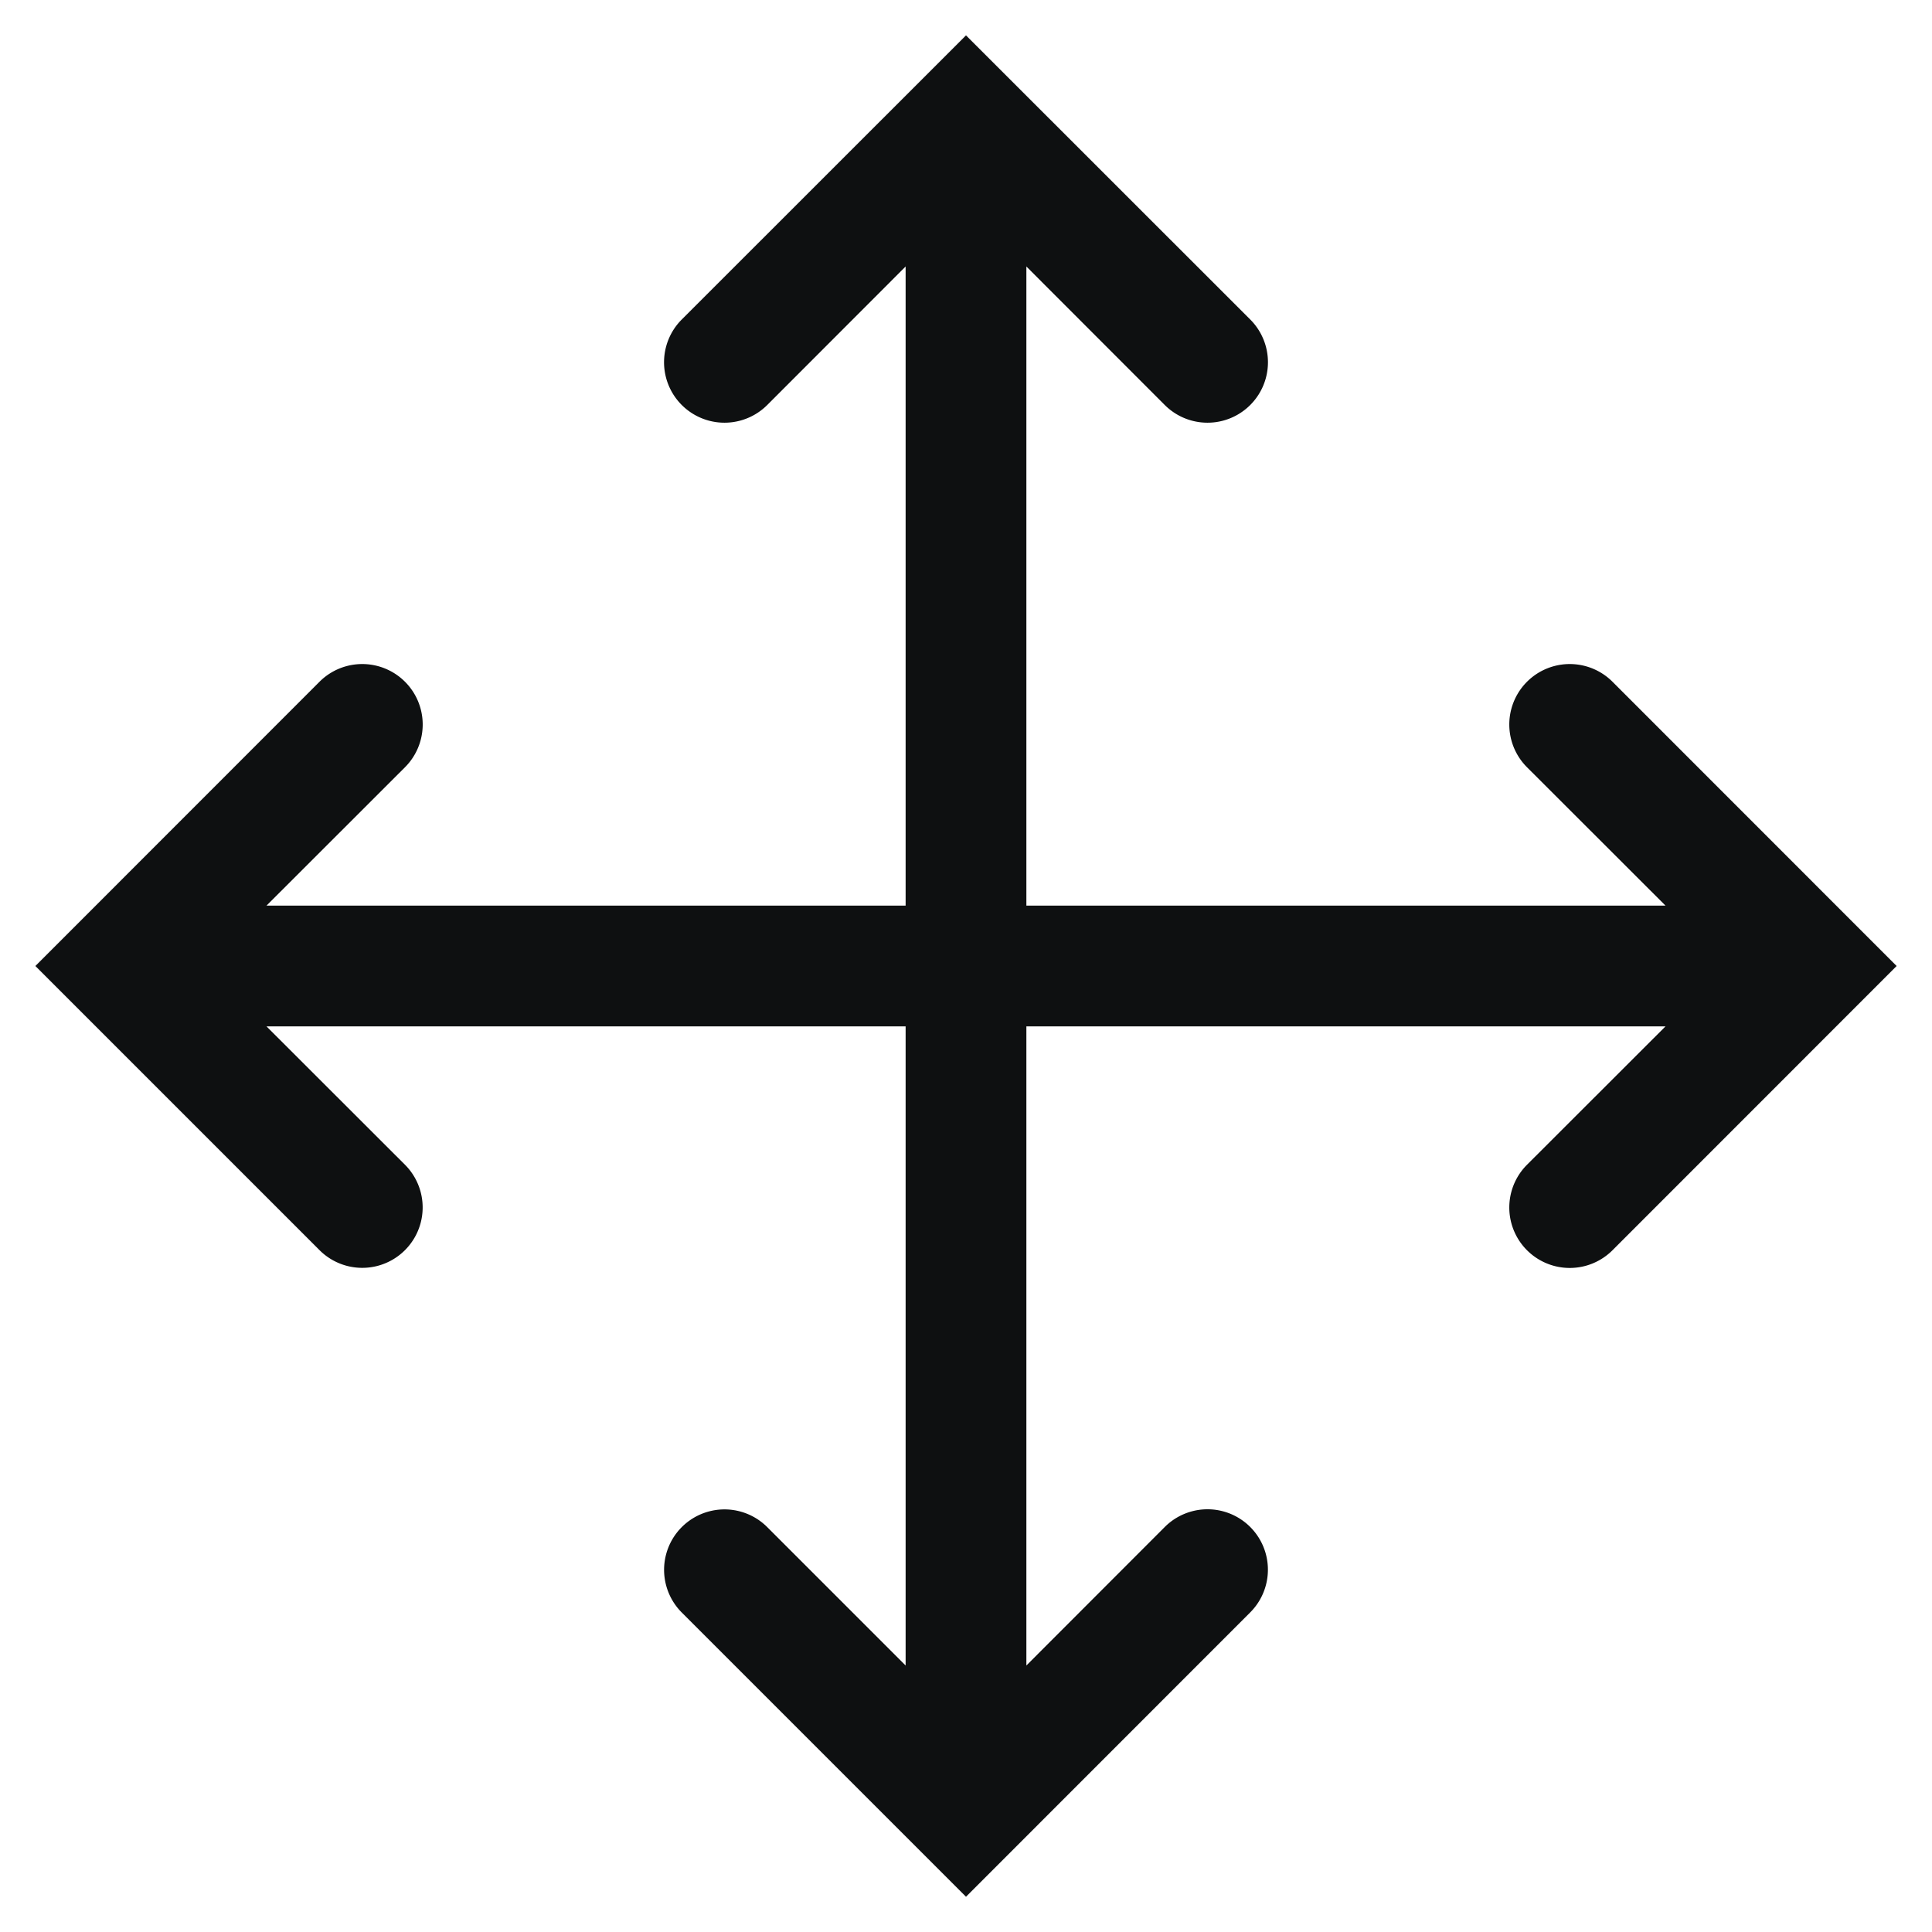 <svg xmlns="http://www.w3.org/2000/svg" fill="none" viewBox="0 0 16 16"><path fill="#0E1011" fill-rule="evenodd" d="m8 .293 2.354 2.353a.5.5 0 0 1-.708.708L8.5 2.207V7.5h5.293l-1.147-1.146a.5.5 0 0 1 .708-.708L15.707 8l-2.353 2.354a.5.5 0 0 1-.708-.708L13.793 8.5H8.5v5.293l1.146-1.147a.5.5 0 1 1 .708.707L8 15.708l-2.354-2.354a.5.5 0 1 1 .708-.707L7.5 13.793V8.5H2.207l1.147 1.146a.5.5 0 0 1-.708.707L.293 8l2.353-2.354a.5.5 0 1 1 .708.708L2.207 7.5H7.5V2.207L6.354 3.354a.5.5 0 1 1-.708-.708L8 .293Z" clip-rule="evenodd"/></svg>